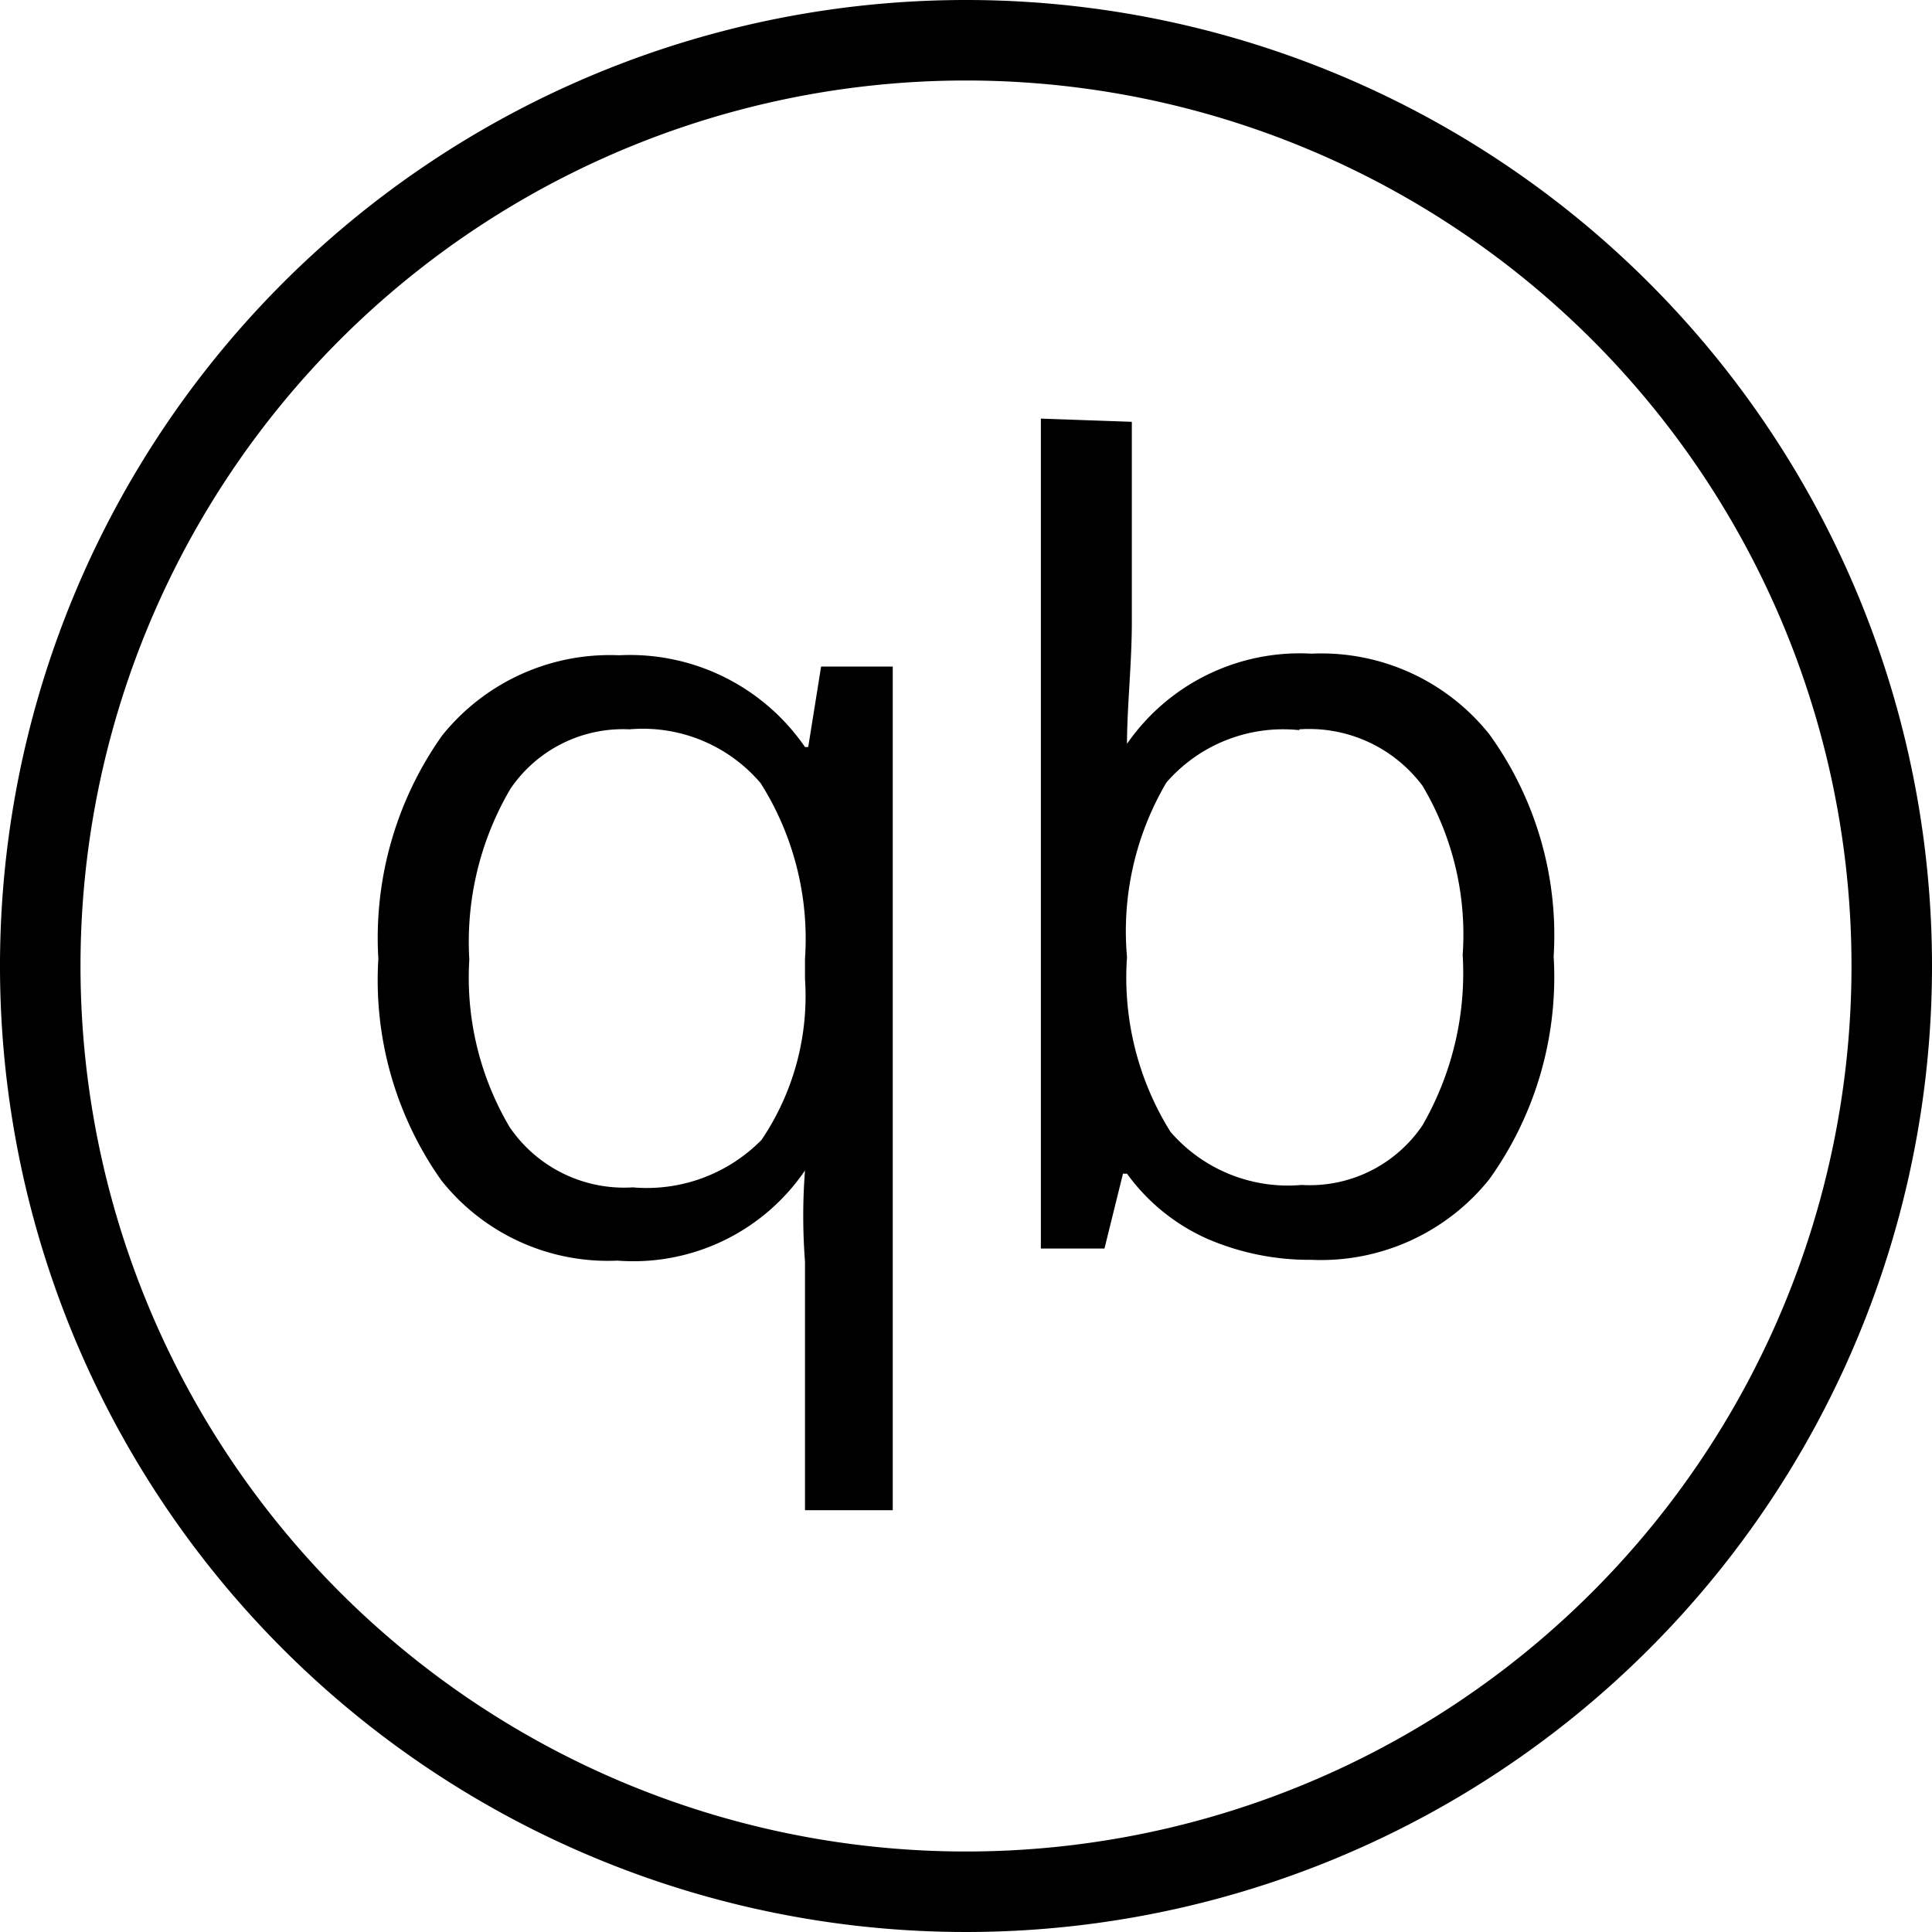 <svg  role="img" data-name="Layer 1" xmlns="http://www.w3.org/2000/svg" viewBox="0 0 24 24"><title>qBittorent icon</title><path d="M12 0a12 12 0 1012 12A12 12 0 0012 0zm0 1A11 11 0 111 12 11 11 0 0112 1zm.93 4.2v10.31h.79l.23-.93H14a2.47 2.47 0 001 .81 3.2 3.2 0 001.29.26 2.68 2.68 0 002.21-1 4.31 4.31 0 00.8-2.77 4.26 4.26 0 00-.8-2.76 2.67 2.67 0 00-2.21-1A2.61 2.61 0 0014 9.24c0-.45.06-1 .06-1.51V5.24zM7.69 8.14a2.67 2.67 0 00-2.2 1 4.35 4.35 0 00-.79 2.77 4.31 4.31 0 00.78 2.75 2.64 2.64 0 002.19 1A2.58 2.58 0 0010 14.54a7.33 7.33 0 000 1.13v3.09h1.09V8.28h-.89l-.16 1H10a2.64 2.64 0 00-2.31-1.14zm.13.92a1.92 1.92 0 011.63.67 3.62 3.62 0 01.55 2.18v.25a3.19 3.19 0 01-.54 2 2 2 0 01-1.6.59A1.72 1.72 0 016.33 14a3.65 3.65 0 01-.5-2.08 3.75 3.75 0 01.51-2.12 1.69 1.69 0 011.48-.74zm8.32 0a1.76 1.76 0 011.53.7 3.61 3.61 0 01.5 2.1 3.79 3.79 0 01-.5 2.12 1.69 1.69 0 01-1.5.74 1.93 1.93 0 01-1.63-.66 3.62 3.62 0 01-.54-2.17 3.64 3.64 0 01.49-2.17 1.92 1.92 0 011.65-.65z"/></svg>